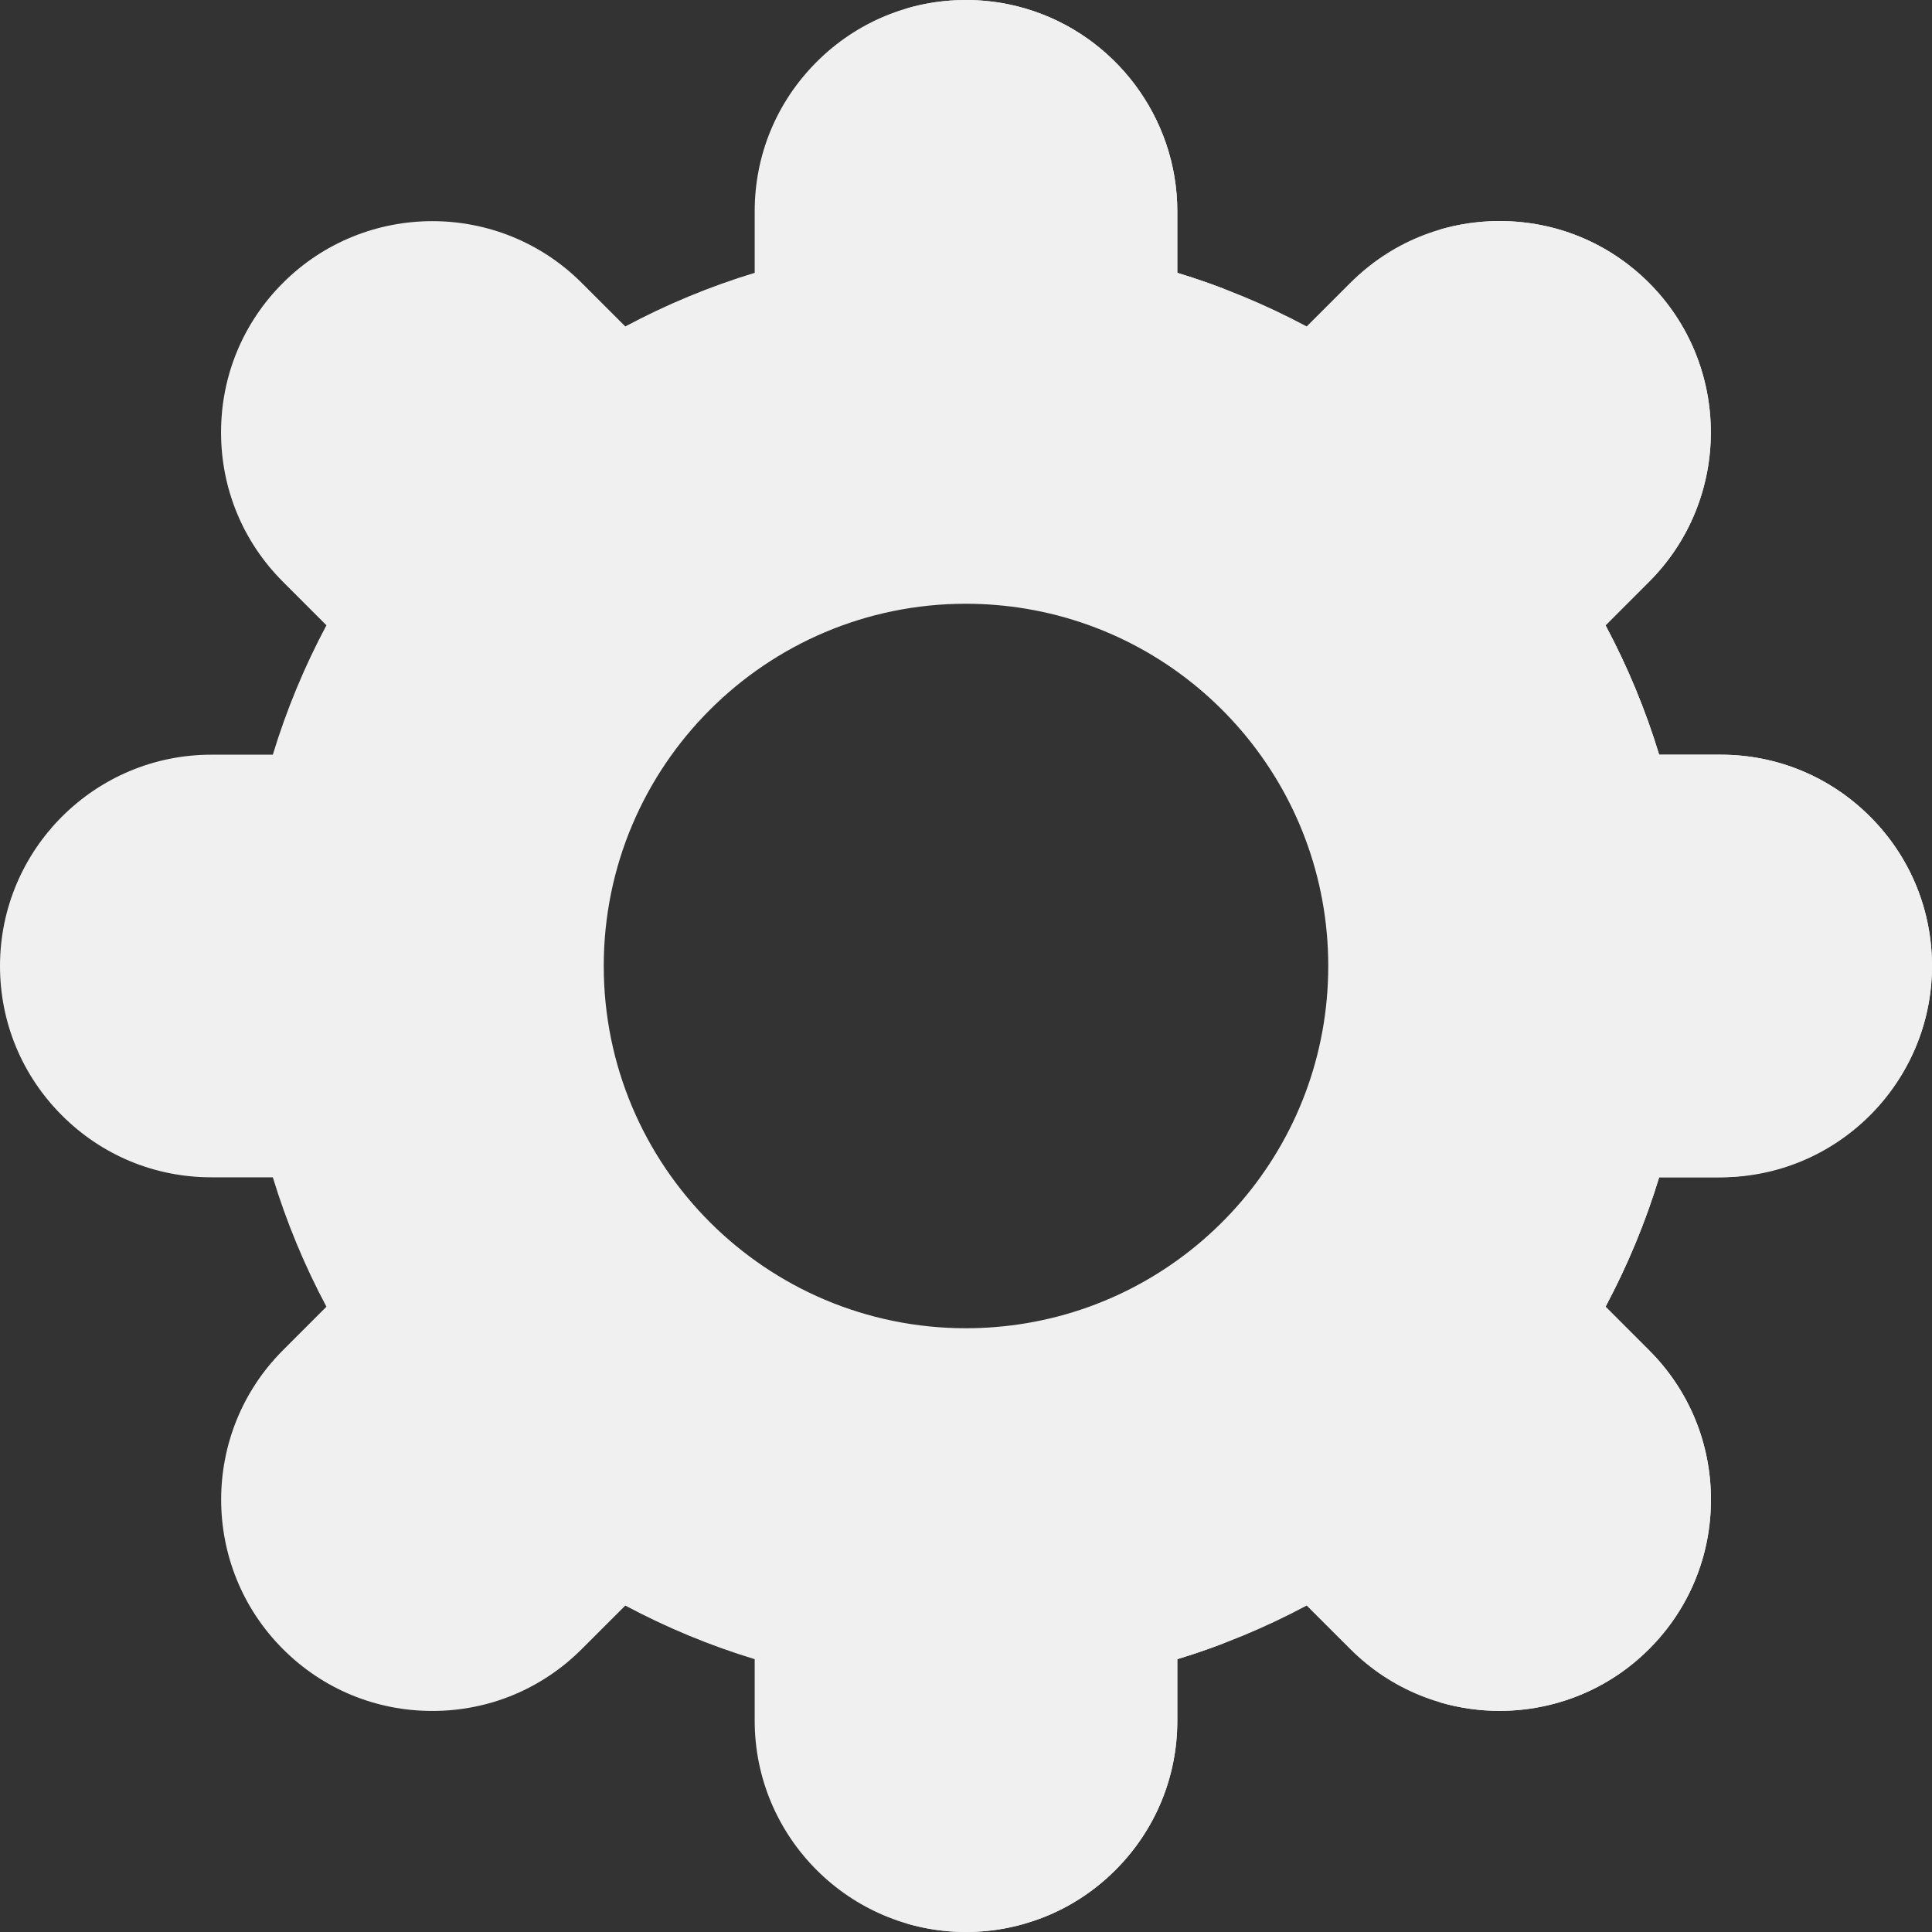 <svg id="Layer_1" enable-background="new 0 0 512 512" height="512" viewBox="0 0 512 512" width="512"
     xmlns="http://www.w3.org/2000/svg">
    <rect x="0" y="0" width="512" height="512" fill="#333333" stroke="none"/>
    <g>
        <path fill="#F0F0F0" d="m495.59 216.41c-10.58-10.58-24.64-16.41-39.59-16.41h-16.3c-3.61-11.86-8.36-23.33-14.21-34.29l11.53-11.54c21.83-21.82 21.83-57.35 0-79.19-10.57-10.58-24.63-16.4-39.6-16.4-14.96 0-29.02 5.82-39.59 16.4l-11.54 11.53c-10.96-5.85-22.43-10.61-34.29-14.21v-16.3c0-24.84-16.54-46.66-40-53.67-1.59-.48-3.2-.88-4.85-1.22-3.68-.74-7.43-1.11-11.15-1.11-14.95 0-29.01 5.83-39.59 16.41s-16.41 24.64-16.41 39.59v16.3c-11.86 3.6-23.33 8.36-34.29 14.21l-11.54-11.53c-21.82-21.83-57.35-21.83-79.19 0-10.58 10.57-16.4 24.64-16.4 39.6s5.82 29.02 16.4 39.59l11.53 11.54c-5.85 10.96-10.6 22.43-14.21 34.29h-16.3c-30.88 0-56 25.12-56 56 0 14.95 5.83 29.01 16.41 39.59s24.64 16.41 39.59 16.41h16.3c3.61 11.86 8.36 23.33 14.21 34.29l-11.53 11.54c-21.83 21.82-21.83 57.35 0 79.19 10.57 10.58 24.63 16.4 39.6 16.4 14.96 0 29.02-5.82 39.59-16.4l11.54-11.53c10.96 5.85 22.43 10.61 34.29 14.21v16.3c0 30.88 25.12 56 56 56 3.72 0 7.47-.37 11.15-1.11.01-.01.02-.01.03-.01 1.63-.33 3.24-.73 4.82-1.22 8.88-2.62 16.96-7.43 23.59-14.07 10.58-10.58 16.41-24.64 16.41-39.59v-16.3c11.86-3.6 23.33-8.36 34.29-14.21l11.54 11.53c10.91 10.92 25.25 16.38 39.59 16.38 14.34-.01 28.68-5.46 39.6-16.38 10.58-10.57 16.4-24.64 16.4-39.6s-5.82-29.02-16.4-39.59l-11.53-11.54c5.85-10.96 10.6-22.43 14.21-34.29h16.3c30.88 0 56-25.12 56-56 0-14.95-5.83-29.01-16.41-39.59zm-223.59 134.25c-2.63.45-5.3.78-8 1-2.64.23-5.31.34-8 .34-53.02 0-96-42.98-96-96s42.98-96 96-96c2.69 0 5.36.11 8 .34 2.7.22 5.37.55 8 1 45.41 7.6 80 47.09 80 94.66s-34.59 87.06-80 94.66z" />
        <path fill="#F0F0F0" d="m495.59 216.41c-10.58-10.58-24.64-16.41-39.59-16.41h-16.3c-3.61-11.86-8.36-23.33-14.21-34.29l11.53-11.54c21.83-21.82 21.83-57.35 0-79.19-10.57-10.58-24.63-16.4-39.6-16.4-5.5 0-10.87.79-16 2.31 8.83 2.61 16.91 7.4 23.6 14.09 21.83 21.84 21.83 57.37 0 79.19l-4.402 4.406c-4.177 4.181-5.258 10.525-2.746 15.875 2.498 5.32 4.747 10.747 6.742 16.269 2.008 5.559 7.26 9.28 13.171 9.28h6.215c14.95 0 29.01 5.83 39.59 16.41 10.741 10.741 16.587 25.07 16.406 40.275-.366 30.793-26.012 55.315-56.808 55.315h-5.403c-5.911 0-11.163 3.721-13.171 9.28-1.995 5.522-4.244 10.949-6.742 16.269-2.512 5.35-1.432 11.694 2.746 15.875l4.402 4.406c10.58 10.57 16.4 24.63 16.4 39.59s-5.82 29.03-16.4 39.6c-6.82 6.82-14.97 11.5-23.62 14.06 5.22 1.55 10.62 2.32 16.02 2.32 14.34-.01 28.68-5.46 39.6-16.38 10.58-10.57 16.4-24.64 16.4-39.6s-5.82-29.02-16.4-39.59l-11.53-11.54c5.85-10.96 10.6-22.43 14.21-34.29h15.488c30.796 0 56.442-24.522 56.808-55.315.181-15.205-5.665-29.534-16.406-40.275zm-183.59-144.11v-16.3c0-24.84-16.54-46.66-40-53.67-1.59-.48-3.2-.88-4.85-1.22-3.68-.74-7.43-1.11-11.15-1.11-5.51 0-10.9.79-16.03 2.32v.001c23.476 7 40.03 28.828 40.03 53.679v6.211c0 5.912 3.722 11.164 9.282 13.172 5.521 1.994 10.947 4.244 16.266 6.743 5.35 2.514 11.695 1.434 15.877-2.744l2.875-2.872c-4.05-1.55-8.15-2.95-12.3-4.21zm-6.452 357.574c-5.319 2.499-10.745 4.75-16.266 6.744-5.56 2.008-9.282 7.26-9.282 13.172v6.21c0 14.95-5.83 29.01-16.41 39.59-6.63 6.64-14.71 11.45-23.59 14.07 5.07 1.53 10.44 2.34 16 2.34 3.72 0 7.47-.37 11.15-1.11.01-.01.02-.01.03-.01 1.63-.33 3.24-.73 4.82-1.22 8.88-2.62 16.96-7.43 23.59-14.07 10.58-10.58 16.41-24.64 16.41-39.59v-16.3c4.15-1.26 8.25-2.66 12.3-4.21l-2.875-2.872c-4.182-4.178-10.527-5.258-15.877-2.744z" />
    </g>
</svg>